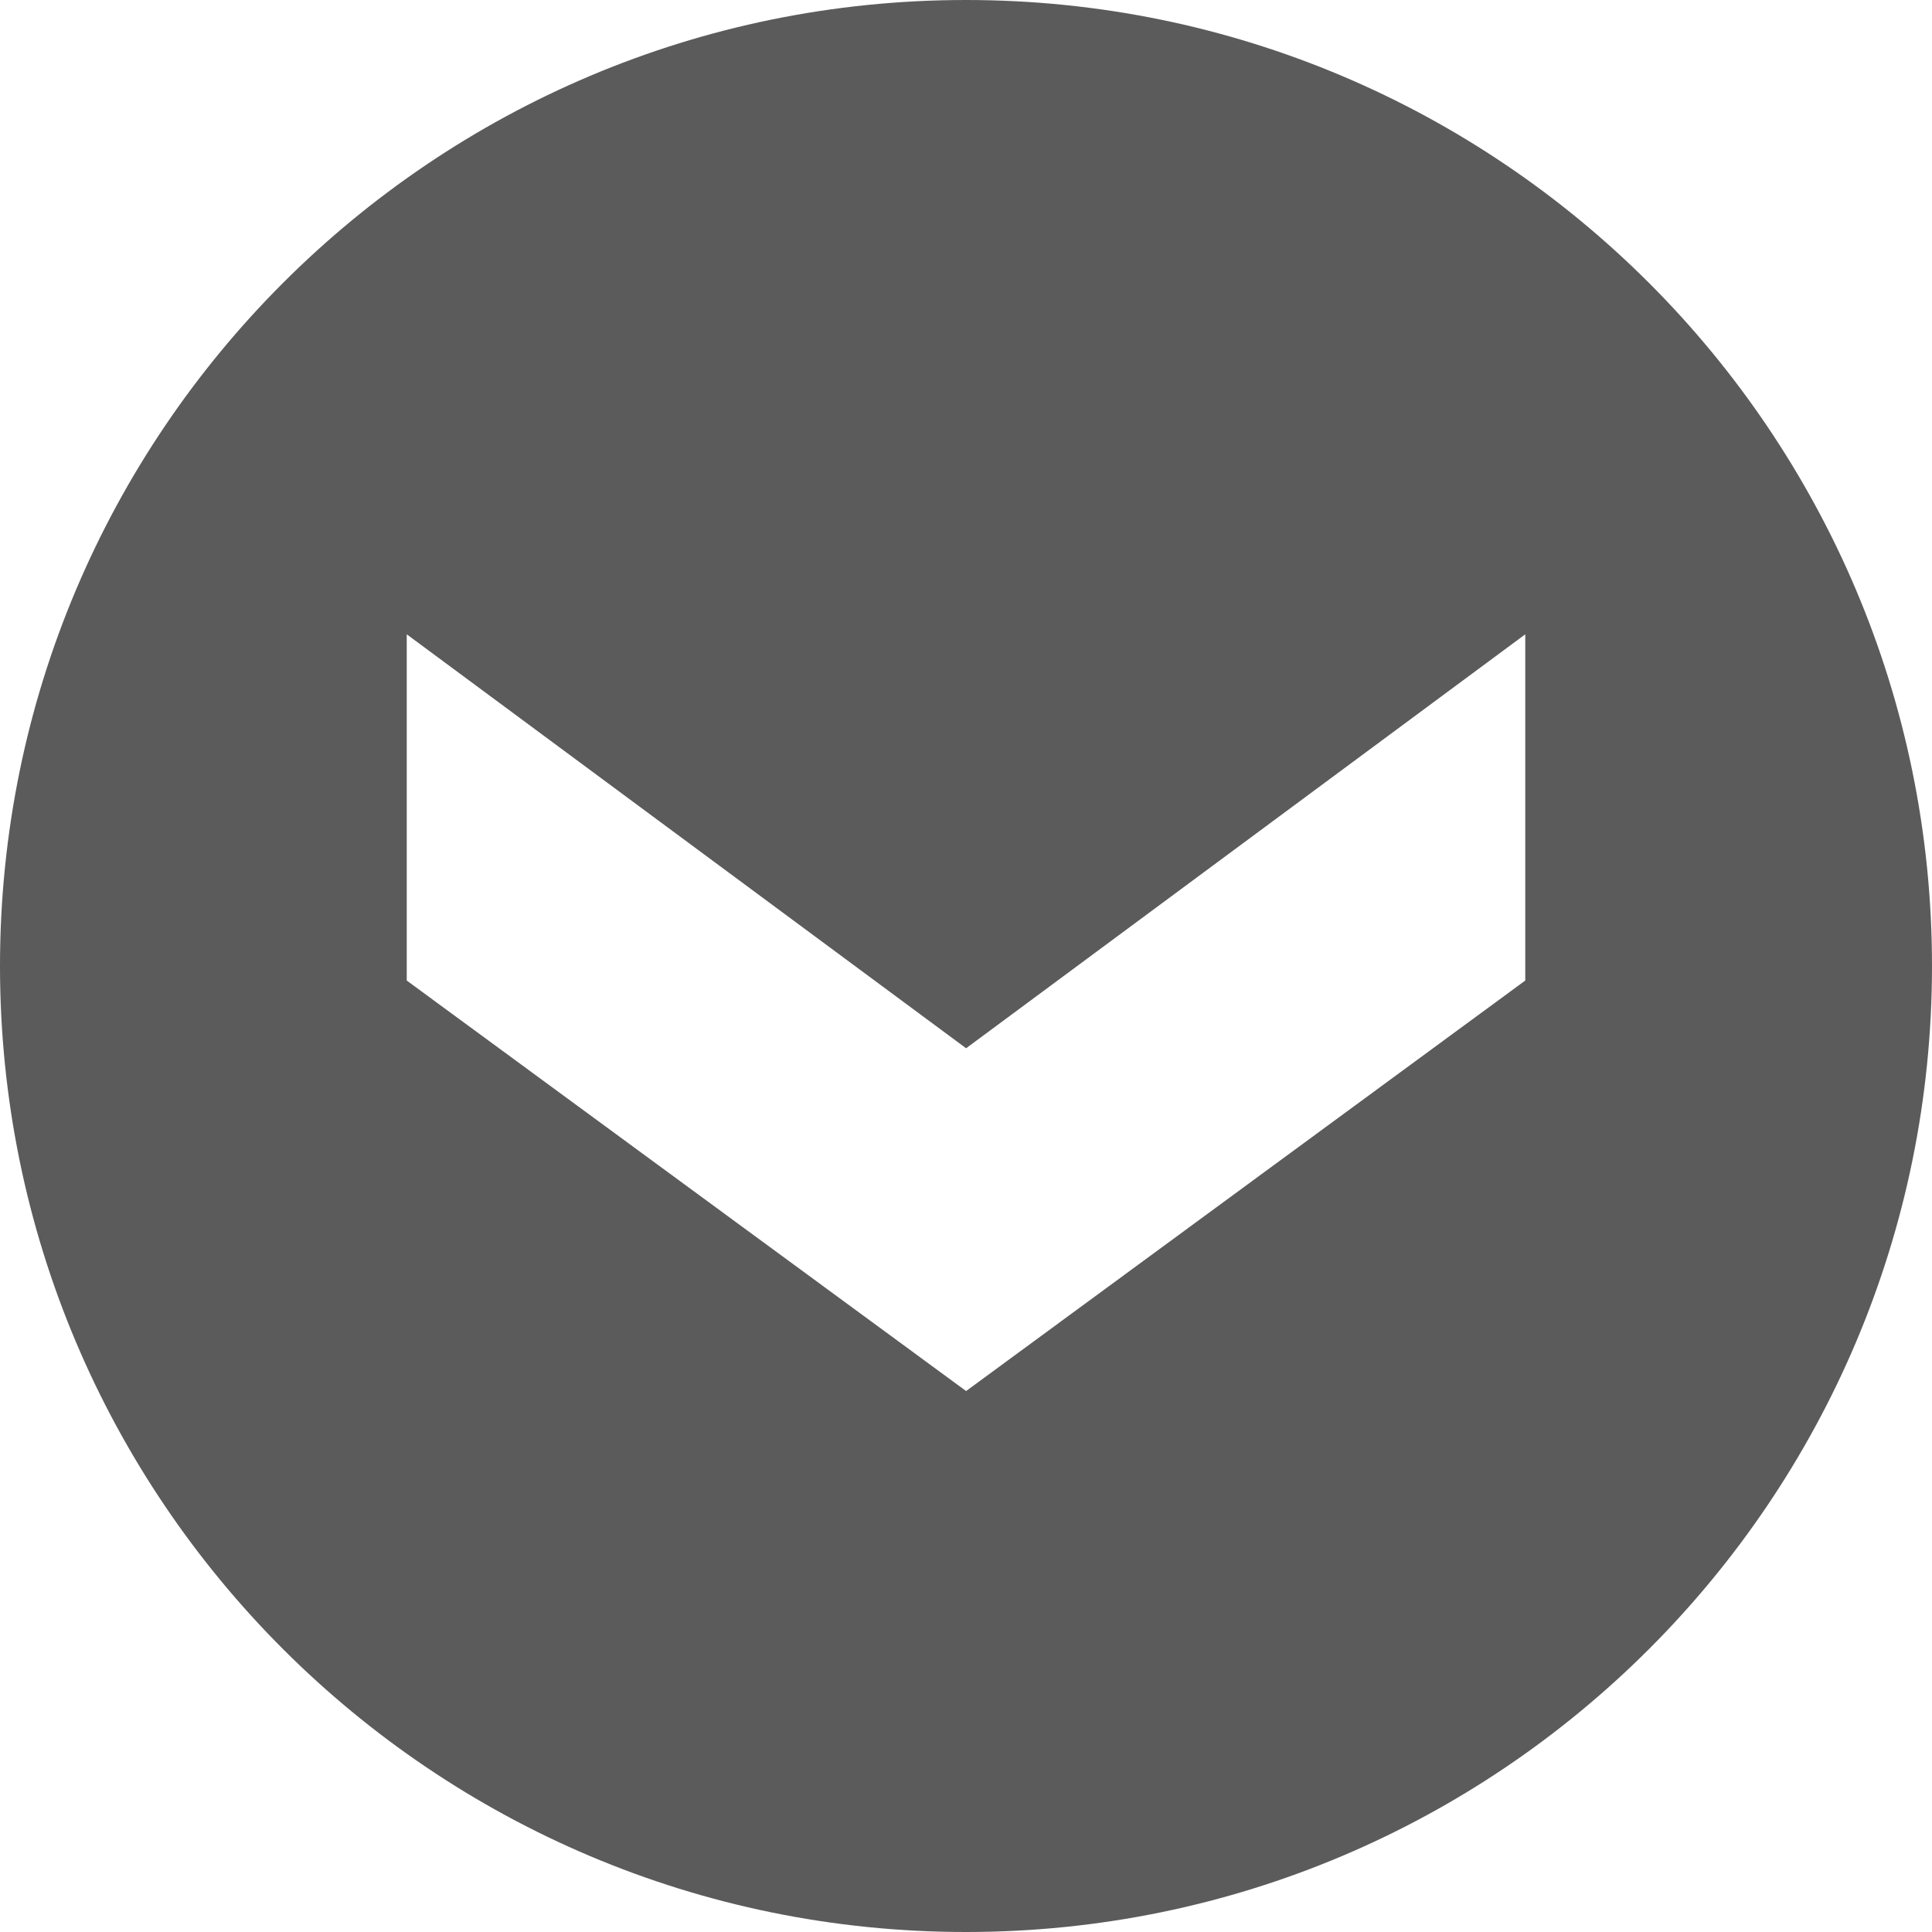 <?xml version="1.0" encoding="utf-8"?>
<!-- Generator: Adobe Illustrator 15.0.2, SVG Export Plug-In  -->
<!DOCTYPE svg PUBLIC "-//W3C//DTD SVG 1.1//EN" "http://www.w3.org/Graphics/SVG/1.1/DTD/svg11.dtd">
<svg version="1.1"
	 xmlns="http://www.w3.org/2000/svg" xmlns:xlink="http://www.w3.org/1999/xlink" xmlns:a="http://ns.adobe.com/AdobeSVGViewerExtensions/3.0/"
	 x="0px" y="0px" width="19px" height="19px" viewBox="0 0 19 19" overflow="visible" enable-background="new 0 0 19 19"
	 xml:space="preserve">
<defs>
</defs>
<path fill="#5B5B5B" d="M9.5,0C4.254,0,0,4.254,0,9.5S4.254,19,9.5,19S19,14.746,19,9.5S14.746,0,9.5,0z M15,9.643L9.501,13.68
	L4,9.643V6.238l5.501,4.071L15,6.238V9.643z"/>
</svg>
